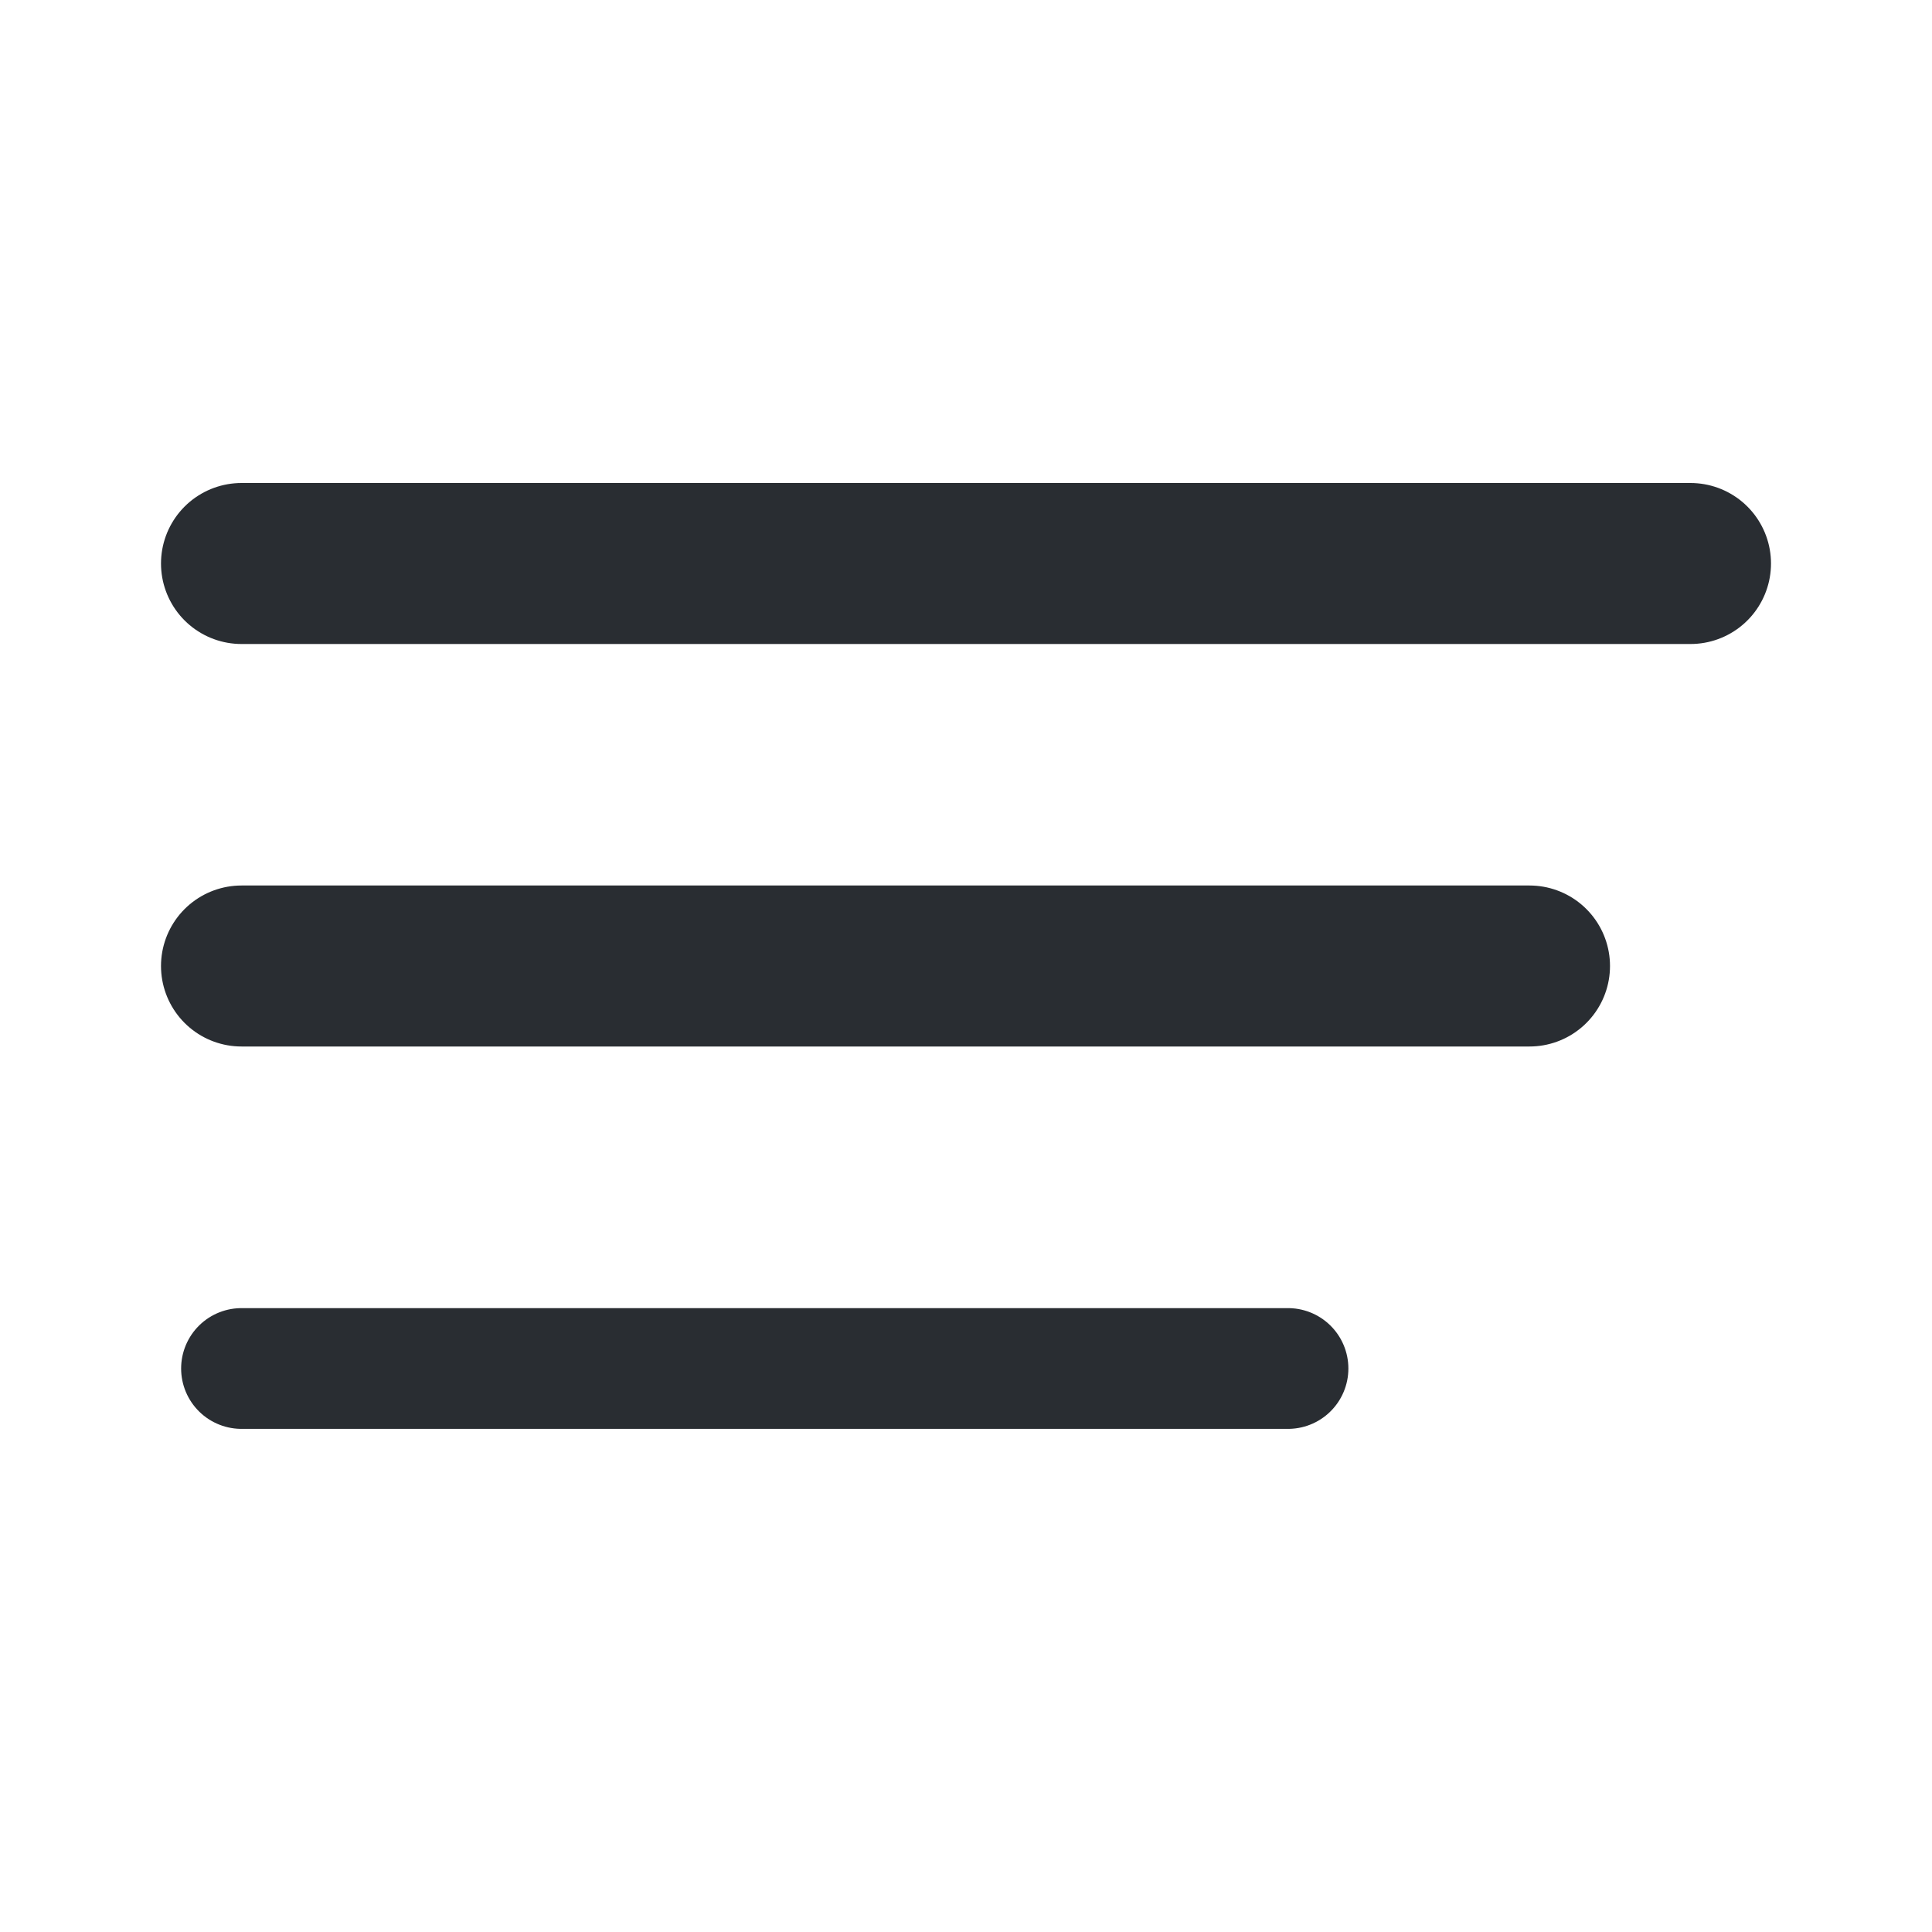 <svg width="24" height="24" viewBox="0 0 24 24" fill="none" xmlns="http://www.w3.org/2000/svg">
<g id="menu">
<path id="Vector" d="M3 7H21" stroke="#292D32" stroke-width="2" stroke-linecap="round"/>
<path id="Vector_2" d="M3 12H19" stroke="#292D32" stroke-width="2" stroke-linecap="round"/>
<path id="Vector_3" d="M3 17H16" stroke="#292D32" stroke-width="1.5" stroke-linecap="round"/>
</g>
</svg>
